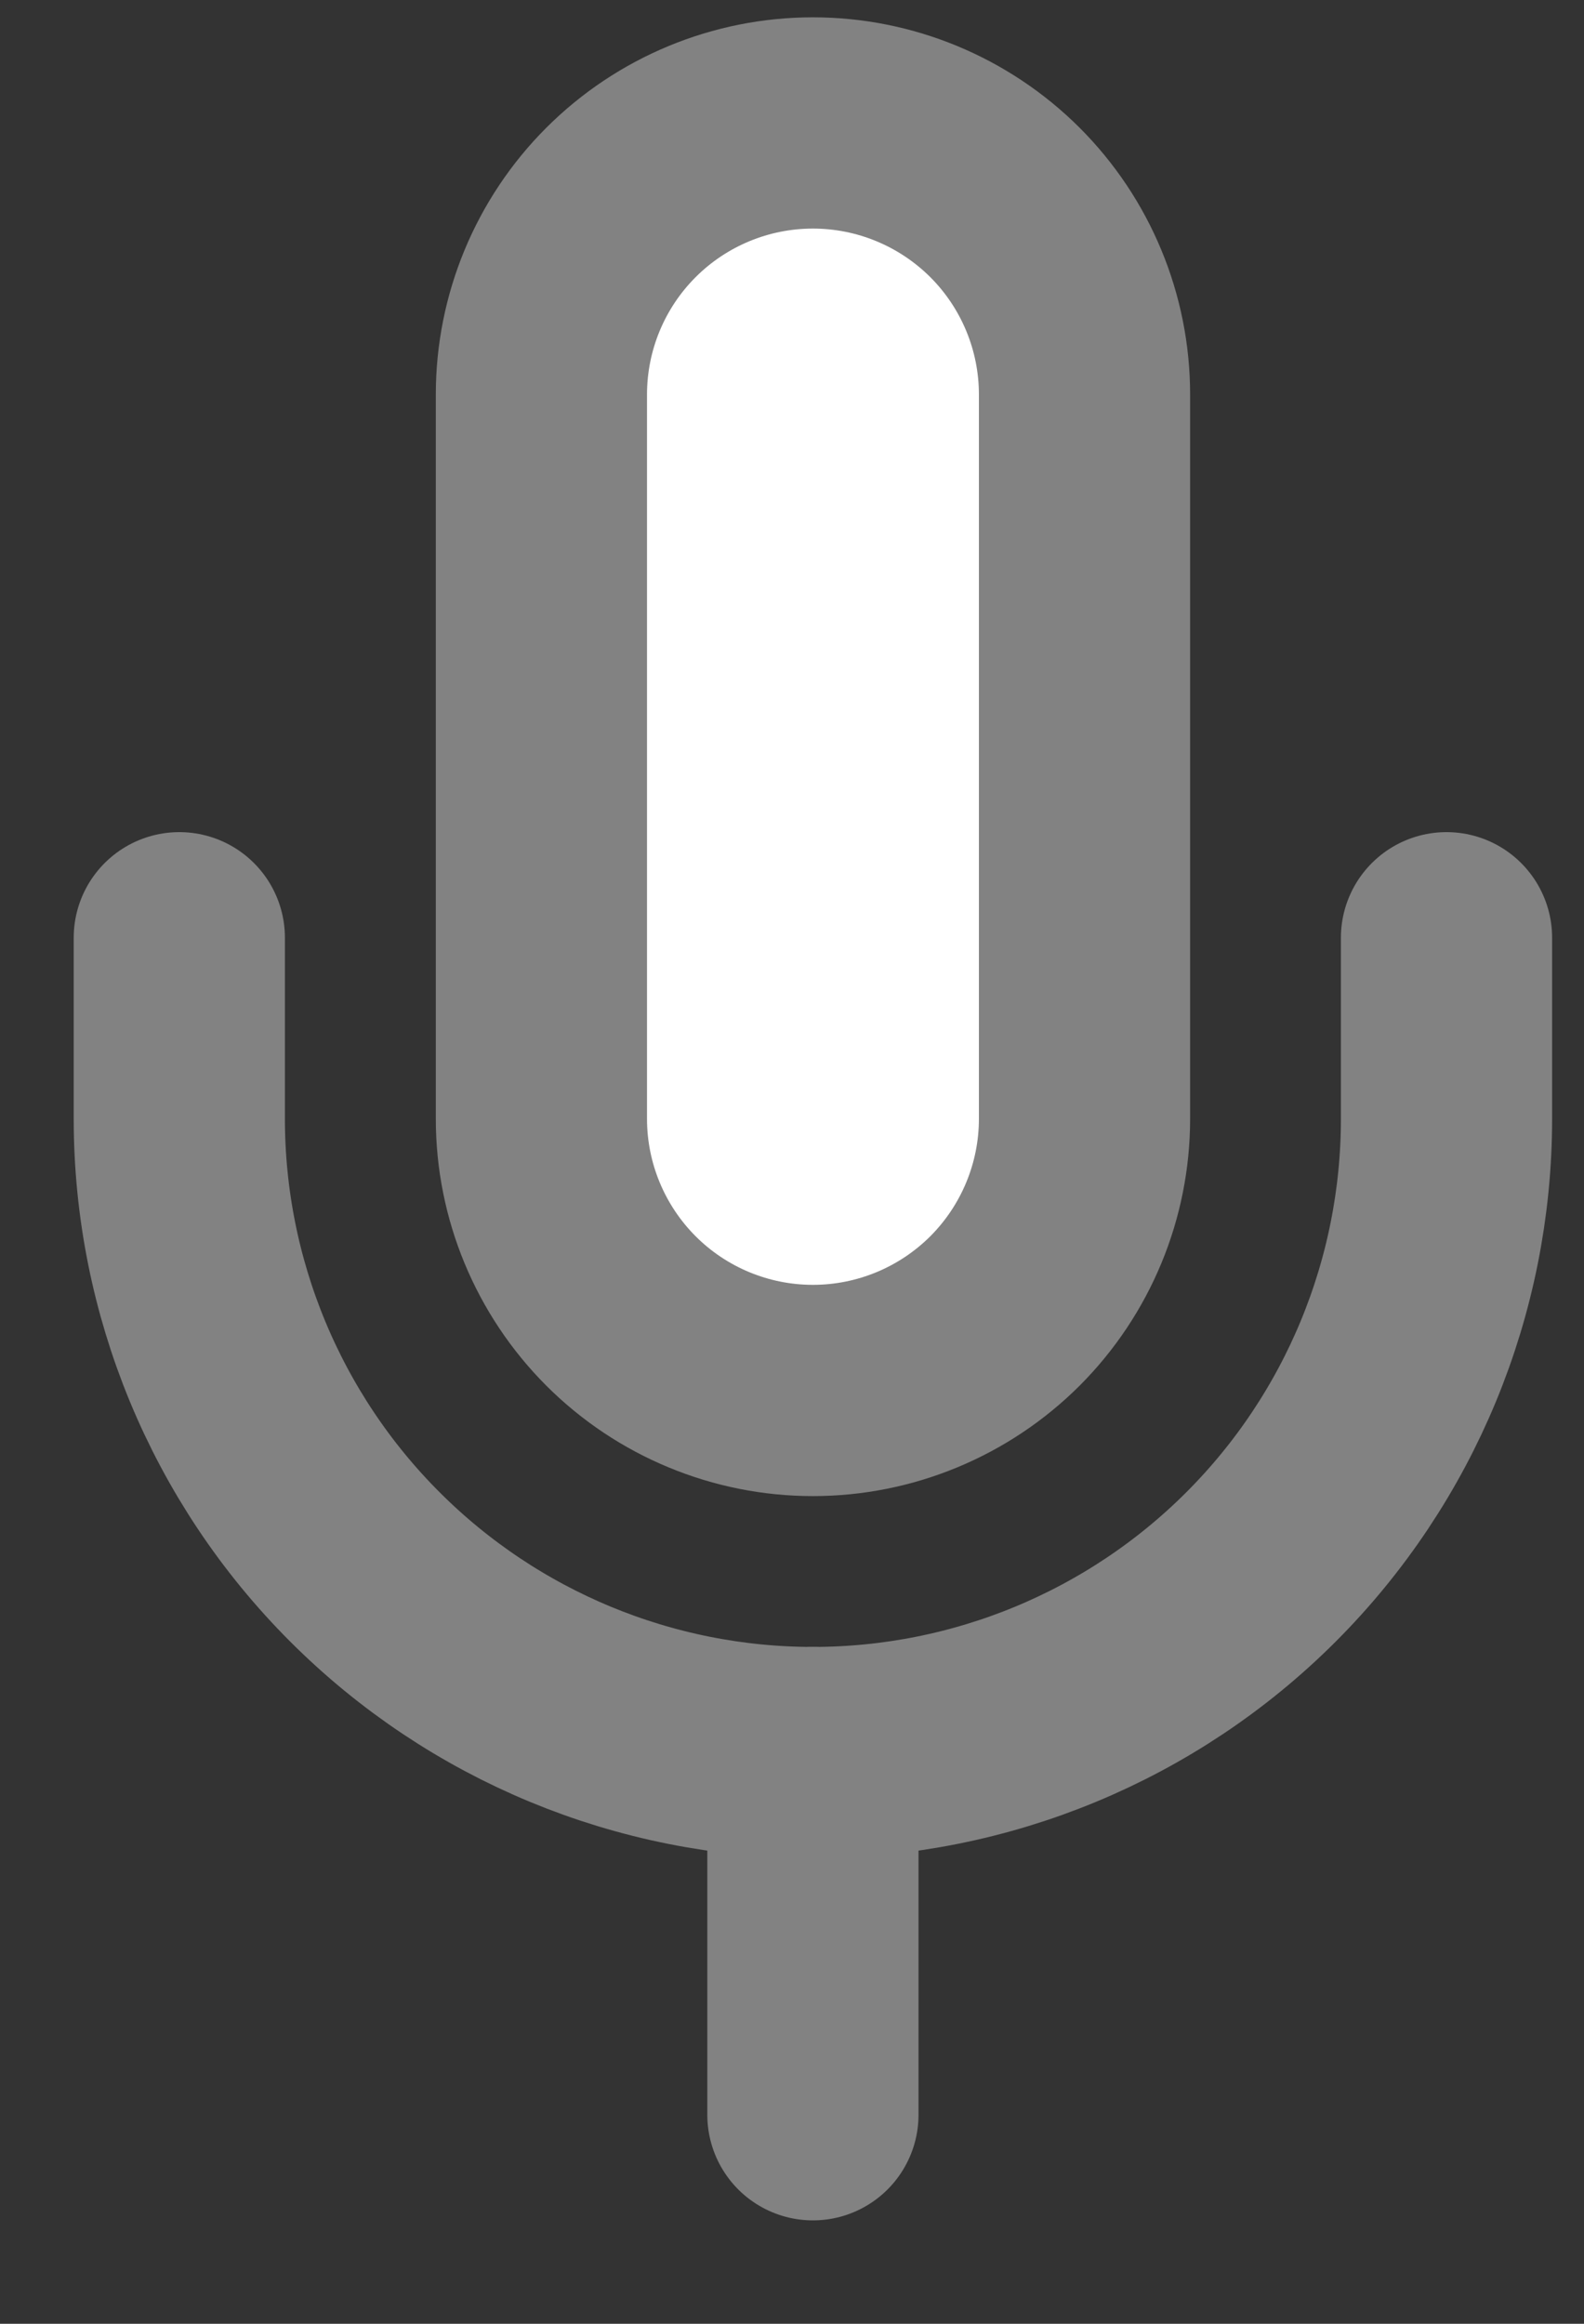 <svg width="15" height="22" viewBox="0 0 15 22" fill="none" xmlns="http://www.w3.org/2000/svg">
<rect x="0" y="0" width="15" height="22" fill="#333333" stroke="none"/>
<path d="M7.698 1.164C7.016 1.164 6.362 1.435 5.88 1.917C5.398 2.399 5.127 3.053 5.127 3.735V10.592C5.127 11.274 5.398 11.928 5.88 12.411C6.362 12.893 7.016 13.164 7.698 13.164C8.38 13.164 9.034 12.893 9.517 12.411C9.999 11.928 10.27 11.274 10.27 10.592V3.735C10.27 3.053 9.999 2.399 9.517 1.917C9.034 1.435 8.38 1.164 7.698 1.164Z" fill="white" stroke="#828282" stroke-width="2" stroke-linecap="round" stroke-linejoin="round"/>
<path d="M13.698 8.878V10.592C13.698 12.184 13.066 13.71 11.941 14.835C10.816 15.96 9.29 16.592 7.698 16.592C6.107 16.592 4.581 15.96 3.456 14.835C2.33 13.71 1.698 12.184 1.698 10.592V8.878" stroke="#828282" stroke-width="2" stroke-linecap="round" stroke-linejoin="round"/>
<path d="M7.698 16.592V20.021" stroke="#828282" stroke-width="2" stroke-linecap="round" stroke-linejoin="round"/>
</svg>
